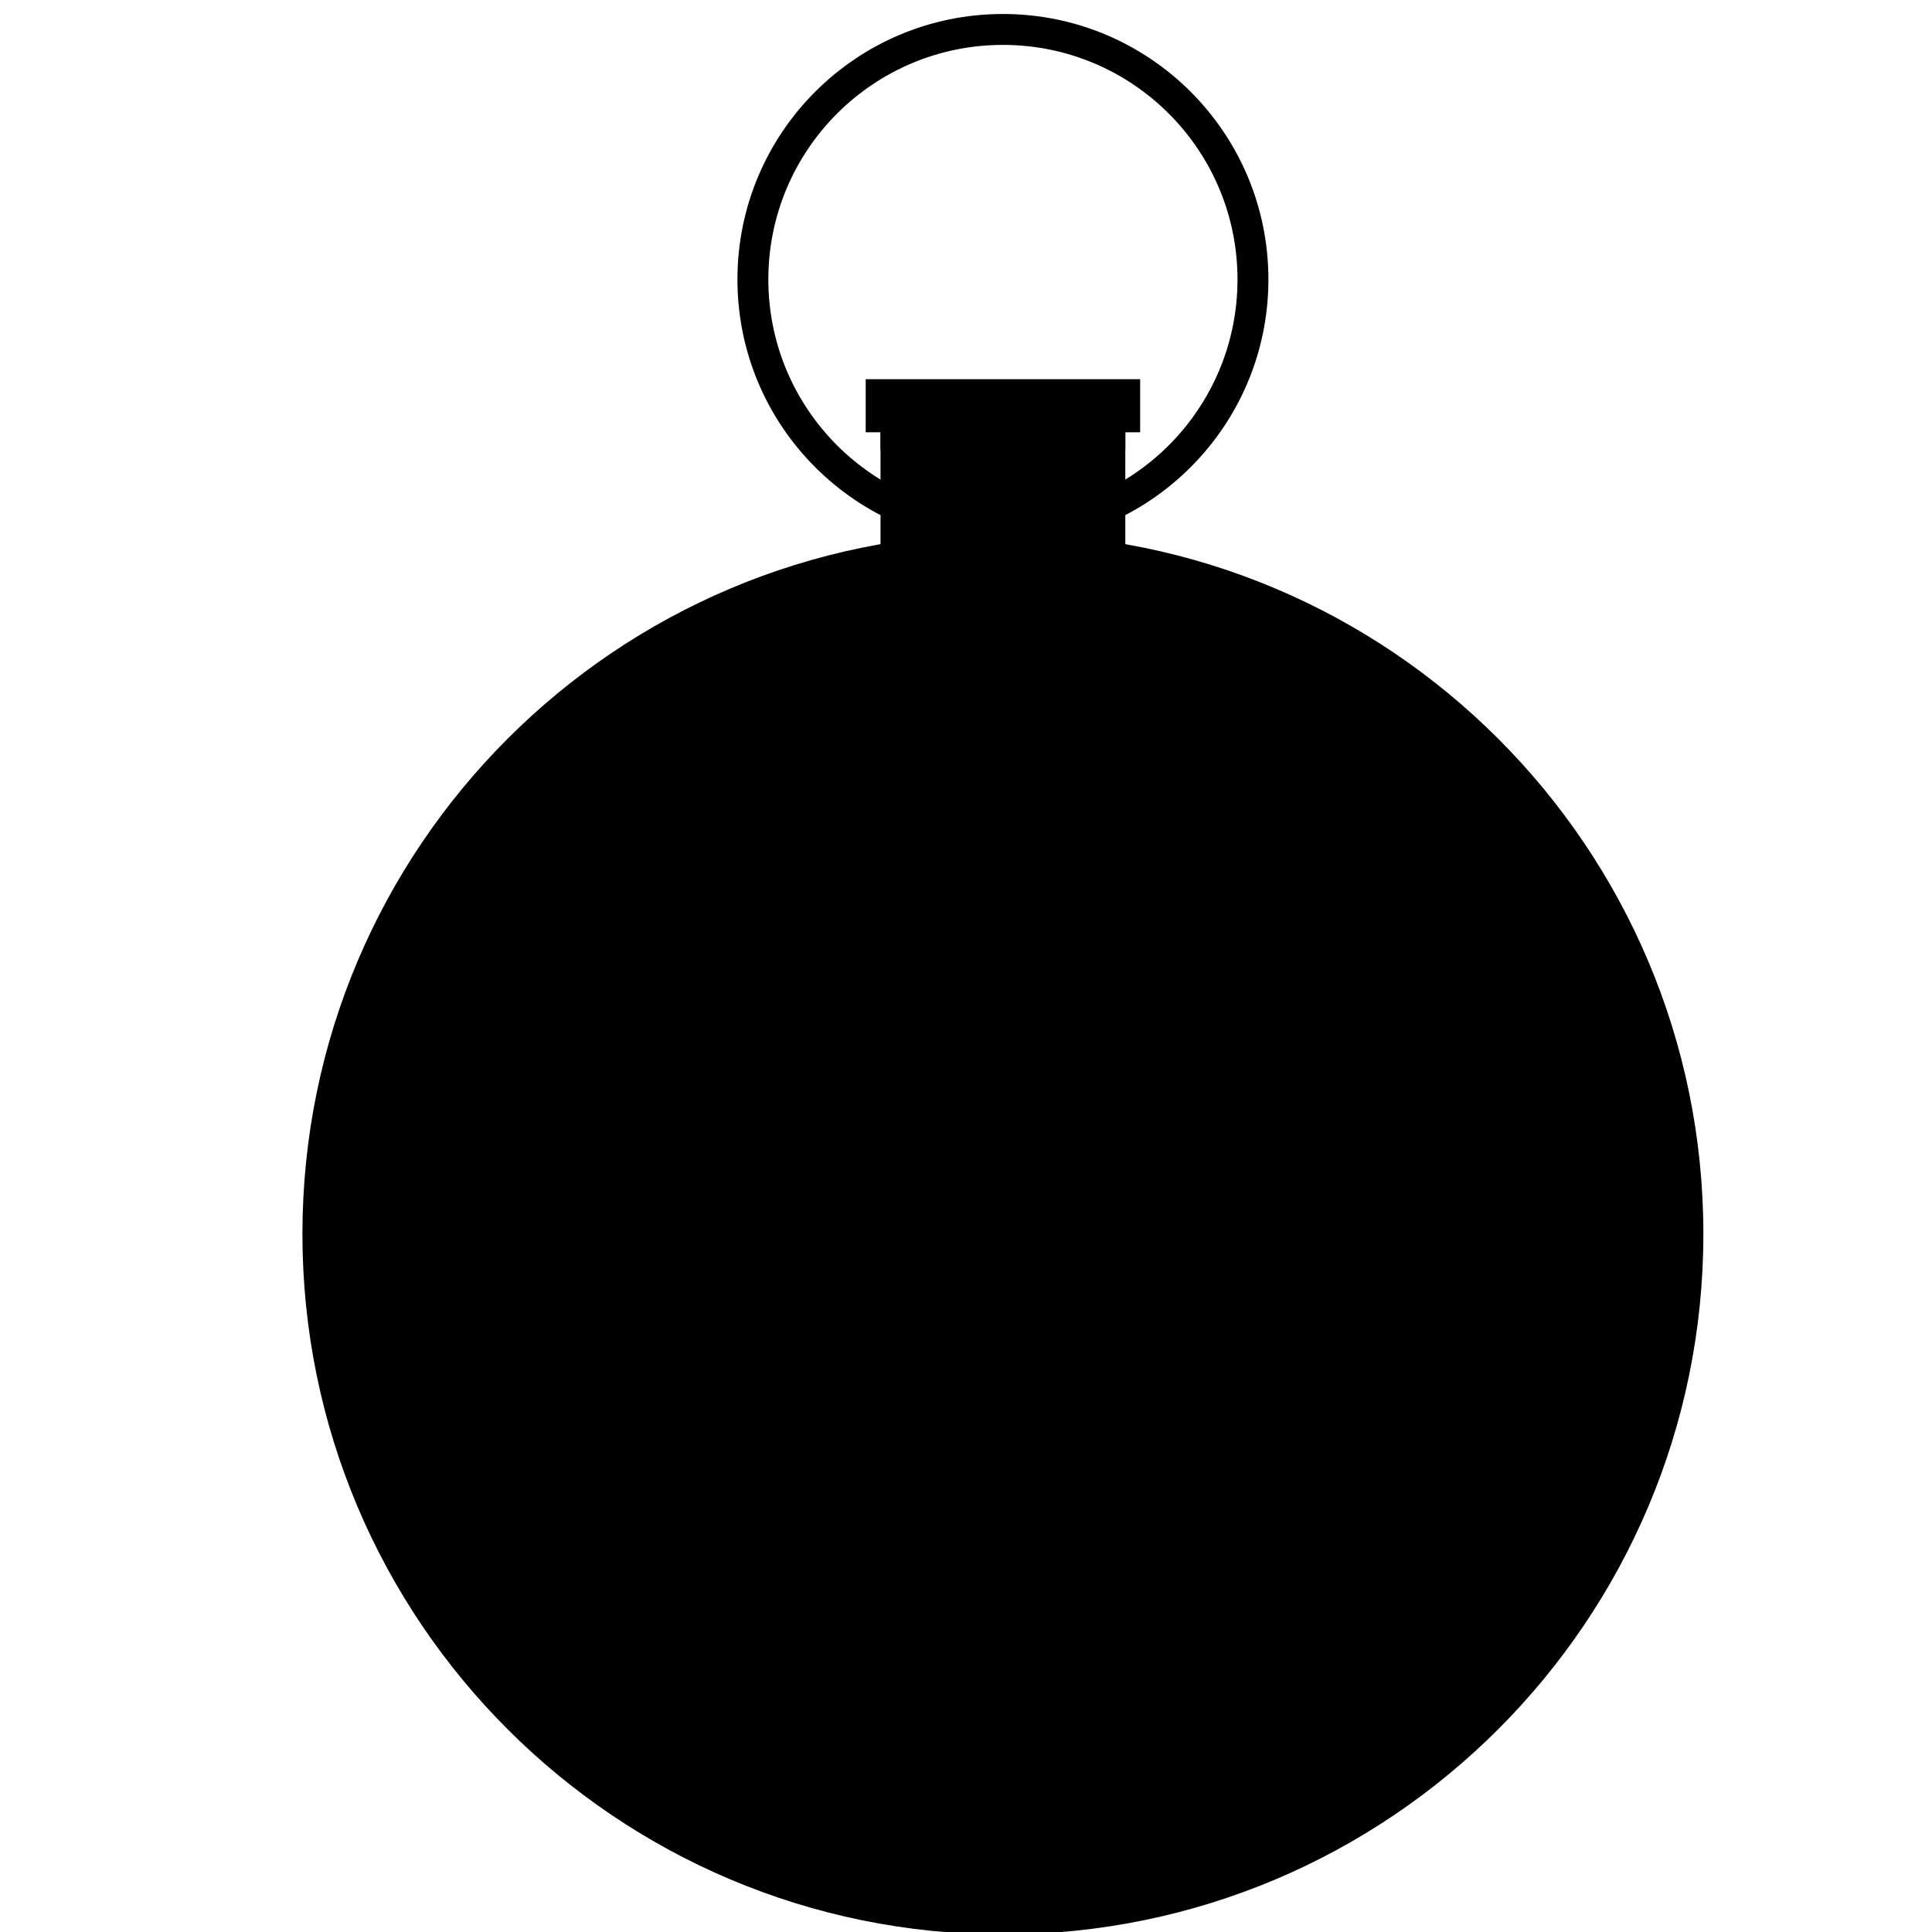 <?xml version="1.0" encoding="utf-8"?>
<!-- Generator: Adobe Illustrator 16.0.0, SVG Export Plug-In . SVG Version: 6.00 Build 0)  -->
<!DOCTYPE svg PUBLIC "-//W3C//DTD SVG 1.1//EN" "http://www.w3.org/Graphics/SVG/1.1/DTD/svg11.dtd">
<svg version="1.1" id="Layer_1" xmlns="http://www.w3.org/2000/svg" xmlns:xlink="http://www.w3.org/1999/xlink" x="0px" y="0px"
	 width="95px" height="95px" viewBox="0 0 95 95" enable-background="new 0 0 95 95" xml:space="preserve">
<g>
	<path d="M49.315,0.688c7.21,0,13.055,5.845,13.055,13.053c0,7.209-5.845,13.057-13.055,13.057S36.261,20.95,36.261,13.741
		C36.261,6.533,42.105,0.688,49.315,0.688L49.315,0.688z M49.315,2.208c-6.37,0-11.534,5.165-11.534,11.533
		c0,6.37,5.164,11.535,11.534,11.535c6.369,0,11.535-5.166,11.535-11.535C60.851,7.373,55.685,2.208,49.315,2.208z"/>
	<rect x="43.297" y="20.676" width="12.037" height="7.832"/>
	<rect x="43.297" y="20.676" width="12.037" height="1.45"/>
	<path d="M49.315,26.233c19.019,0,34.443,15.425,34.443,34.444c0,19.022-15.425,34.443-34.443,34.443
		c-19.019,0-34.444-15.421-34.444-34.443C14.872,41.658,30.296,26.233,49.315,26.233L49.315,26.233z M49.315,31.148
		c-16.306,0-29.529,13.224-29.529,29.529c0,16.306,13.223,29.531,29.529,29.531c16.306,0,29.529-13.226,29.529-29.531
		C78.845,44.372,65.621,31.148,49.315,31.148z"/>
	<circle cx="49.315" cy="60.678" r="30.194"/>
	<path d="M49.315,27.811c18.149,0,32.867,14.718,32.867,32.866c0,18.15-14.718,32.869-32.867,32.869
		c-18.149,0-32.867-14.719-32.867-32.869C16.448,42.528,31.167,27.811,49.315,27.811L49.315,27.811z M49.315,32.501
		c-15.56,0-28.177,12.617-28.177,28.176c0,15.562,12.618,28.179,28.177,28.179s28.179-12.617,28.179-28.179
		C77.494,45.118,64.875,32.501,49.315,32.501z"/>
	<path d="M49.315,27.145c18.517,0,33.533,15.016,33.533,33.532c0,18.517-15.017,33.533-33.533,33.533
		c-18.516,0-33.532-15.017-33.532-33.533C15.784,42.161,30.799,27.145,49.315,27.145L49.315,27.145z M49.315,31.93
		c-15.874,0-28.748,12.874-28.748,28.747c0,15.874,12.874,28.747,28.748,28.747s28.747-12.873,28.747-28.747
		C78.063,44.804,65.189,31.93,49.315,31.93z"/>
	<polygon points="49.315,80.901 48.12,70.789 46.926,60.677 49.315,60.677 51.705,60.677 50.511,70.789 	"/>
	<polygon points="49.315,60.677 49.315,80.901 46.926,60.677 	"/>
	<polygon points="29.092,60.677 39.203,59.482 49.315,58.288 49.315,60.677 47.18,62.817 39.203,61.872 	"/>
	<polygon points="49.315,60.677 29.092,60.677 49.315,58.288 	"/>
	<polygon points="49.315,40.454 50.511,50.565 51.705,60.677 49.315,60.677 47.18,58.541 48.12,50.565 	"/>
	<polygon points="49.315,60.677 49.315,40.454 51.705,60.677 	"/>
	<polygon points="69.54,60.677 59.428,61.872 49.315,63.065 49.315,60.677 51.451,58.541 59.428,59.482 	"/>
	<polygon points="49.315,60.677 69.54,60.677 51.451,62.817 	"/>
	<g>
		<g>
			<polygon points="38.11,37.943 52.007,59.366 49.318,60.691 46.689,61.977 			"/>
			<polygon points="49.318,60.691 38.11,37.943 52.007,59.366 			"/>
			<polygon points="60.526,83.435 52.007,59.366 49.318,60.691 46.696,61.991 			"/>
			<polygon points="49.318,60.691 60.526,83.435 52.007,59.366 			"/>
		</g>
		<circle cx="49.319" cy="60.691" r="1.112"/>
	</g>
	<path d="M55.883,34.727l0.729,0.195l-1.063,3.965l-0.729-0.197L55.883,34.727L55.883,34.727z M62.379,37.311l0.653,0.377
		l-2.052,3.554l-0.653-0.377L62.379,37.311L62.379,37.311z M67.983,41.489l0.533,0.534l-2.9,2.902l-0.534-0.534L67.983,41.489
		L67.983,41.489z M72.318,46.975l0.376,0.654l-3.552,2.052l-0.378-0.653L72.318,46.975L72.318,46.975z M75.083,53.396l0.197,0.729
		l-3.963,1.063l-0.197-0.73L75.083,53.396L75.083,53.396z M75.28,67.258l-0.197,0.73l-3.963-1.064l0.197-0.728L75.28,67.258
		L75.28,67.258z M72.694,73.754l-0.376,0.654l-3.554-2.052l0.378-0.654L72.694,73.754L72.694,73.754z M68.517,79.357l-0.533,0.538
		l-2.901-2.902l0.534-0.533L68.517,79.357L68.517,79.357z M63.032,83.694l-0.653,0.375l-2.052-3.552l0.653-0.38L63.032,83.694
		L63.032,83.694z M56.611,86.459l-0.729,0.197l-1.063-3.964l0.729-0.197L56.611,86.459L56.611,86.459z M42.749,86.656l-0.729-0.197
		l1.063-3.964l0.729,0.197L42.749,86.656L42.749,86.656z M36.253,84.069l-0.654-0.375l2.052-3.557l0.654,0.38L36.253,84.069
		L36.253,84.069z M30.647,79.896l-0.534-0.538l2.901-2.897l0.534,0.533L30.647,79.896L30.647,79.896z M26.313,74.408l-0.377-0.654
		l3.553-2.052l0.378,0.654L26.313,74.408L26.313,74.408z M23.547,67.988l-0.196-0.73l3.963-1.062l0.195,0.728L23.547,67.988
		L23.547,67.988z M23.352,54.125l0.196-0.729l3.963,1.062l-0.195,0.73L23.352,54.125L23.352,54.125z M25.936,47.629l0.377-0.654
		l3.554,2.052l-0.378,0.653L25.936,47.629L25.936,47.629z M30.113,42.022l0.534-0.534l2.902,2.902l-0.534,0.534L30.113,42.022
		L30.113,42.022z M42.02,34.922l0.729-0.195l1.063,3.963l-0.729,0.197L42.02,34.922L42.02,34.922z M35.599,37.688l0.654-0.377
		l2.052,3.554l-0.654,0.377L35.599,37.688z"/>
	<polygon points="47.958,38.168 47.958,34.344 48.707,34.344 50.275,36.898 50.275,34.344 50.992,34.344 50.992,38.168 
		50.217,38.168 48.676,35.675 48.676,38.168 	"/>
	<polygon points="71.598,62.247 71.598,58.425 74.434,58.425 74.434,59.071 72.371,59.071 72.371,59.918 74.289,59.918 
		74.289,60.564 72.371,60.564 72.371,61.604 74.508,61.604 74.508,62.247 	"/>
	<polygon points="24.089,62.247 23.176,58.425 23.965,58.425 24.543,61.052 25.242,58.425 26.16,58.425 26.831,61.095 
		27.417,58.425 28.195,58.425 27.265,62.247 26.447,62.247 25.686,59.391 24.925,62.247 	"/>
	<path d="M47.753,85.626l0.752-0.073c0.043,0.253,0.135,0.436,0.275,0.555c0.137,0.116,0.324,0.176,0.559,0.176
		c0.25,0,0.436-0.053,0.563-0.157c0.126-0.106,0.189-0.229,0.189-0.369c0-0.092-0.027-0.166-0.081-0.229
		c-0.052-0.066-0.144-0.119-0.277-0.165c-0.089-0.034-0.294-0.087-0.618-0.168c-0.414-0.103-0.702-0.229-0.871-0.38
		c-0.236-0.21-0.352-0.467-0.352-0.77c0-0.192,0.055-0.376,0.167-0.544c0.109-0.173,0.27-0.299,0.477-0.39
		c0.207-0.089,0.459-0.131,0.752-0.131c0.481,0,0.842,0.103,1.086,0.313c0.242,0.211,0.369,0.492,0.381,0.844l-0.771,0.035
		c-0.036-0.197-0.106-0.337-0.215-0.426c-0.109-0.084-0.271-0.126-0.487-0.126c-0.226,0-0.401,0.042-0.527,0.137
		c-0.082,0.061-0.124,0.137-0.124,0.236c0,0.091,0.04,0.168,0.116,0.231c0.095,0.084,0.334,0.169,0.71,0.256
		c0.376,0.088,0.653,0.183,0.833,0.274c0.179,0.099,0.32,0.225,0.421,0.39c0.102,0.166,0.155,0.369,0.155,0.612
		c0,0.217-0.063,0.421-0.184,0.614c-0.122,0.19-0.295,0.334-0.516,0.425c-0.225,0.095-0.502,0.141-0.833,0.141
		c-0.485,0-0.856-0.112-1.113-0.334C47.959,86.378,47.805,86.052,47.753,85.626z"/>
	<path d="M49.315,35.672c5.816,0,11.17,1.987,15.418,5.319c-3.718-2.191-8.049-3.449-12.674-3.449
		c-13.808,0-25.005,11.197-25.005,25.007c0,7.989,3.75,15.107,9.587,19.683c-7.378-4.346-12.33-12.371-12.33-21.556
		C24.311,46.87,35.508,35.672,49.315,35.672z"/>
	<g>
		<path d="M38.294,38.228l1.602,2.47c-0.223,0.125-0.446,0.252-0.664,0.385l-1.008-2.82C38.248,38.253,38.271,38.24,38.294,38.228z"
			/>
		<path d="M39.562,40.888l-1.303-2.643l0.035-0.018l1.602,2.47C39.784,40.761,39.671,40.825,39.562,40.888z"/>
	</g>
	<path d="M24.318,60.03l0.225,1.021l0.699-2.627h0.918l0.671,2.67l0.501-2.283c-0.169,1.121-0.261,2.27-0.274,3.436h-0.612
		l-0.761-2.856l-0.76,2.856H24.36c-0.033-0.516-0.049-1.043-0.049-1.57C24.311,60.463,24.313,60.244,24.318,60.03z"/>
	<path d="M47.958,37.88v-2.171c0.237-0.012,0.476-0.021,0.718-0.028v2.092C48.434,37.805,48.194,37.842,47.958,37.88L47.958,37.88z
		 M49.523,35.674l0.752,1.225v-1.207c0.238,0.009,0.478,0.021,0.717,0.037v1.839c-0.369,0.016-0.738,0.039-1.104,0.07l-1.209-1.957
		c0.21-0.005,0.423-0.008,0.636-0.008C49.385,35.672,49.454,35.674,49.523,35.674z"/>
	<path d="M56.156,36.621l-0.323,1.207c-0.249-0.039-0.503-0.074-0.756-0.104l0.348-1.298C55.672,36.487,55.914,36.552,56.156,36.621
		L56.156,36.621z M61.497,38.836c0.222,0.125,0.438,0.25,0.653,0.379l-0.207,0.36c-0.232-0.101-0.467-0.199-0.705-0.292
		L61.497,38.836L61.497,38.836z M27.323,66.225c0.036,0.239,0.075,0.481,0.117,0.721l-2.177,0.582
		c-0.069-0.242-0.134-0.484-0.196-0.729l2.249-0.602L27.323,66.225L27.323,66.225z M28.917,72.032
		c0.097,0.235,0.196,0.468,0.3,0.699l-1.359,0.784c-0.129-0.214-0.256-0.433-0.379-0.654L28.917,72.032L28.917,72.032z
		 M31.998,77.475c0.152,0.204,0.307,0.404,0.465,0.605l-0.55,0.548c-0.181-0.176-0.359-0.352-0.535-0.534L31.998,77.475
		L31.998,77.475z M36.504,82.123c0.046,0.038,0.091,0.074,0.137,0.109c-0.05-0.028-0.098-0.057-0.148-0.088L36.504,82.123
		L36.504,82.123z M25.061,54.583c0.061-0.245,0.125-0.487,0.193-0.729l2.256,0.604l-0.195,0.73L25.061,54.583L25.061,54.583z
		 M27.467,48.514c0.123-0.222,0.249-0.439,0.377-0.655l2.023,1.169l-0.378,0.653L27.467,48.514L27.467,48.514z M31.364,43.275
		c0.176-0.181,0.354-0.359,0.535-0.535l1.65,1.651l-0.534,0.534L31.364,43.275L31.364,43.275z M36.481,39.217
		c0.216-0.13,0.434-0.257,0.654-0.379l1.17,2.027l-0.654,0.377L36.481,39.217L36.481,39.217z M42.475,36.621
		c0.243-0.068,0.485-0.133,0.731-0.195l0.606,2.264l-0.729,0.197L42.475,36.621z"/>
	<rect x="42.568" y="18.646" width="13.495" height="2.61"/>
</g>
</svg>
